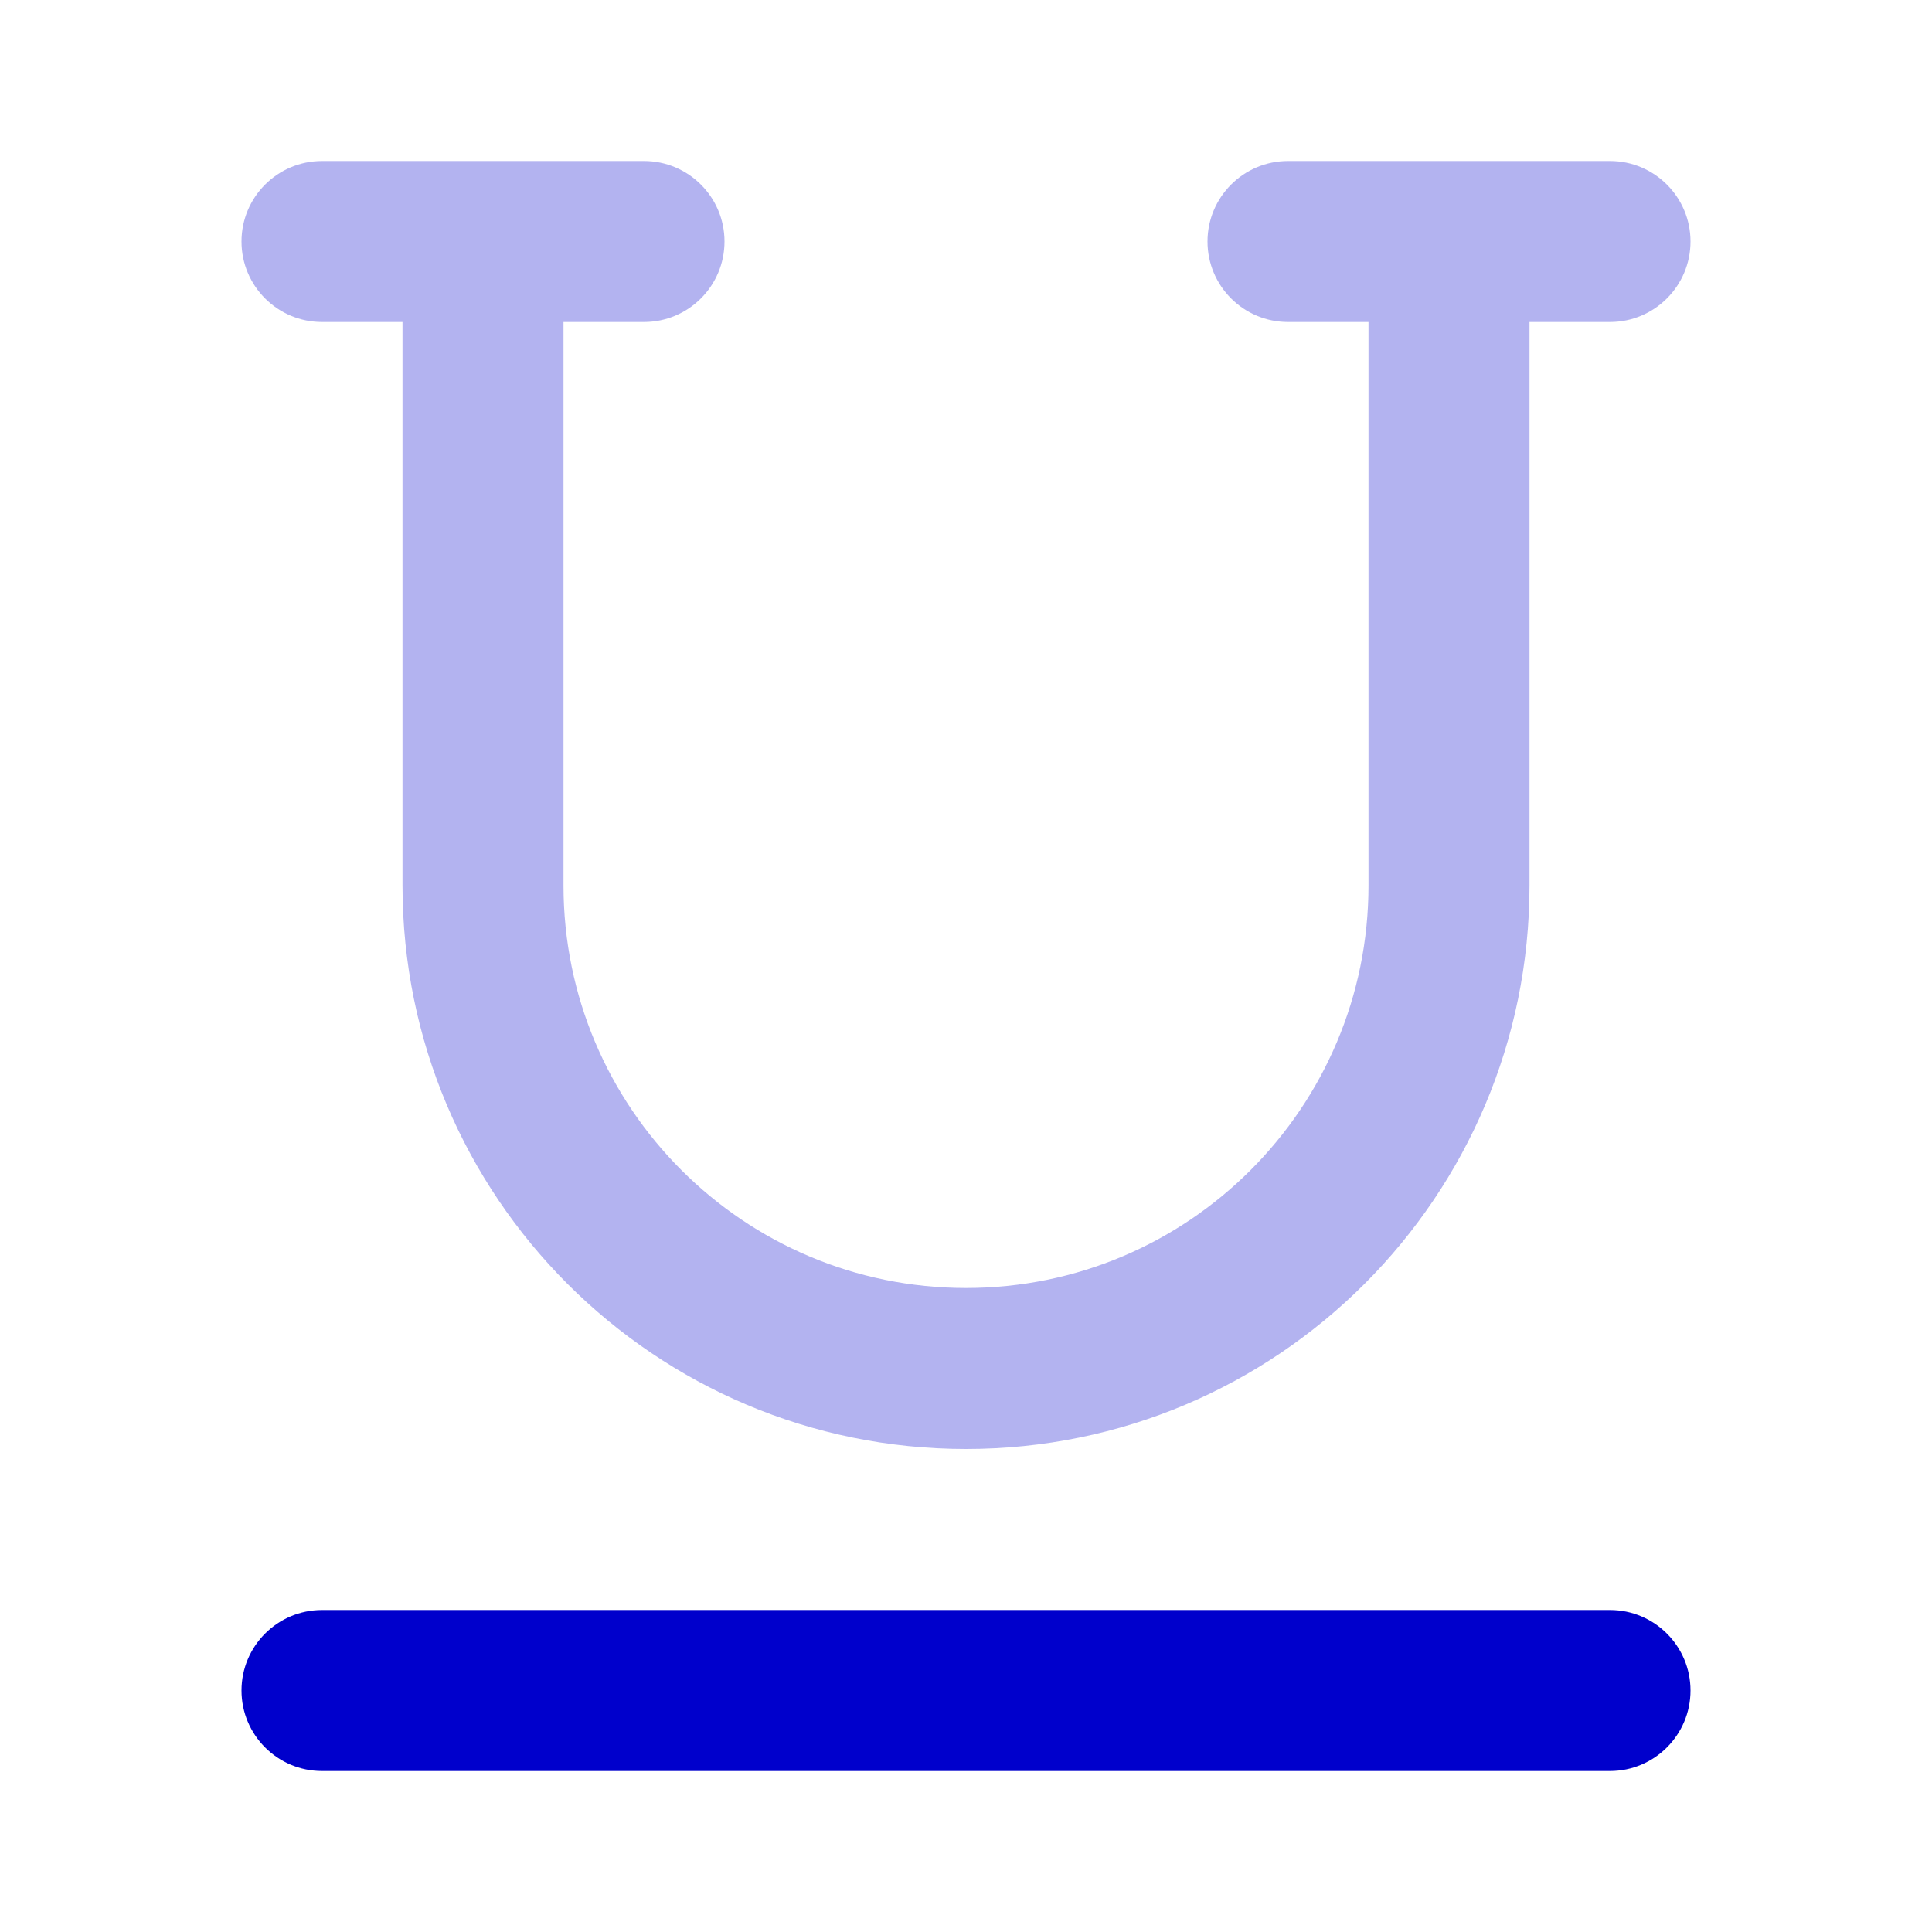 <svg width="24" height="24" viewBox="0 0 24 24" fill="none" xmlns="http://www.w3.org/2000/svg">
<path opacity="0.3" fill-rule="evenodd" clip-rule="evenodd" d="M3 3C3 2.448 3.448 2 4 2H8C8.552 2 9 2.448 9 3C9 3.552 8.552 4 8 4H7V11C7 13.761 9.239 16 12 16C14.761 16 17 13.761 17 11V4H16C15.448 4 15 3.552 15 3C15 2.448 15.448 2 16 2H20C20.552 2 21 2.448 21 3C21 3.552 20.552 4 20 4H19V11C19 14.866 15.866 18 12 18C8.134 18 5 14.866 5 11V4H4C3.448 4 3 3.552 3 3Z" fill="#0000CC"/>
<path d="M3 21C3 20.448 3.448 20 4 20H20C20.552 20 21 20.448 21 21C21 21.552 20.552 22 20 22H4C3.448 22 3 21.552 3 21Z" fill="#0000CC"/>
</svg>
